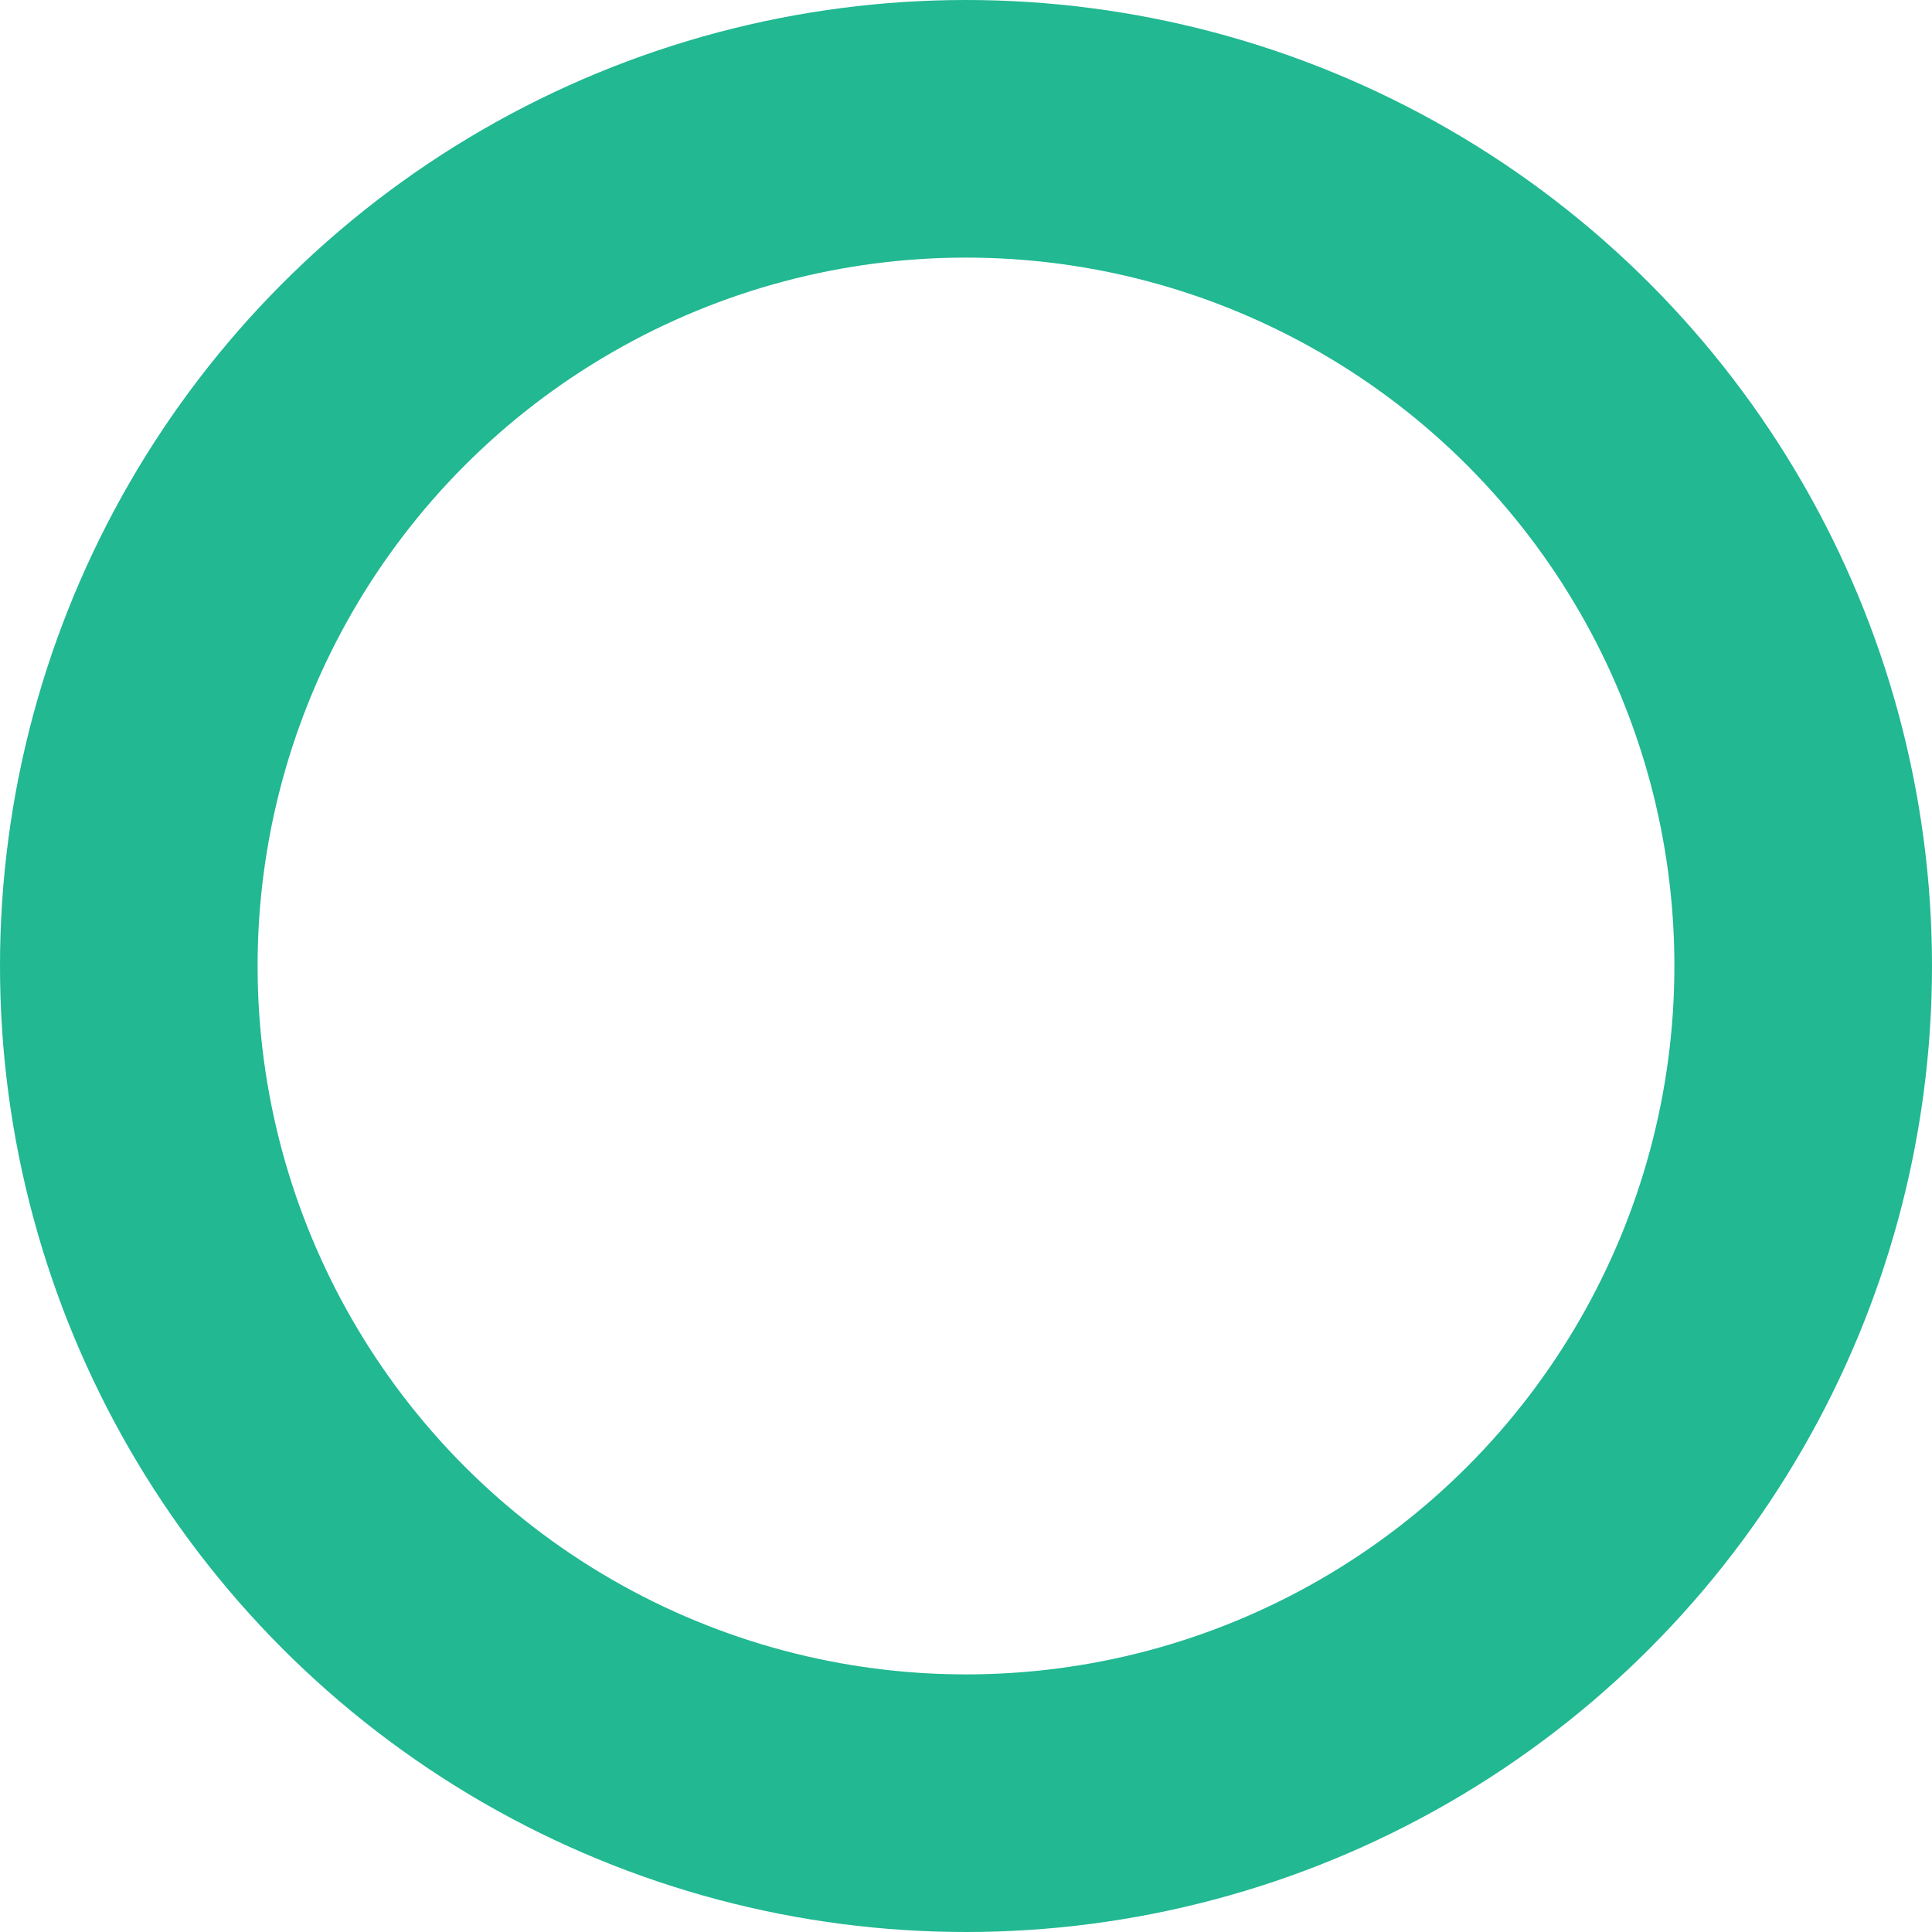 <svg xmlns="http://www.w3.org/2000/svg" xmlns:xlink="http://www.w3.org/1999/xlink" fill="none" version="1.1" width="9.6" height="9.6" viewBox="0 0 9.6 9.6"><g><ellipse cx="4.8" cy="4.8" rx="4.16" ry="4.16" fill-opacity="0" stroke-opacity="1" stroke="#21B892" fill="none" stroke-width="1.28"/></g></svg>
